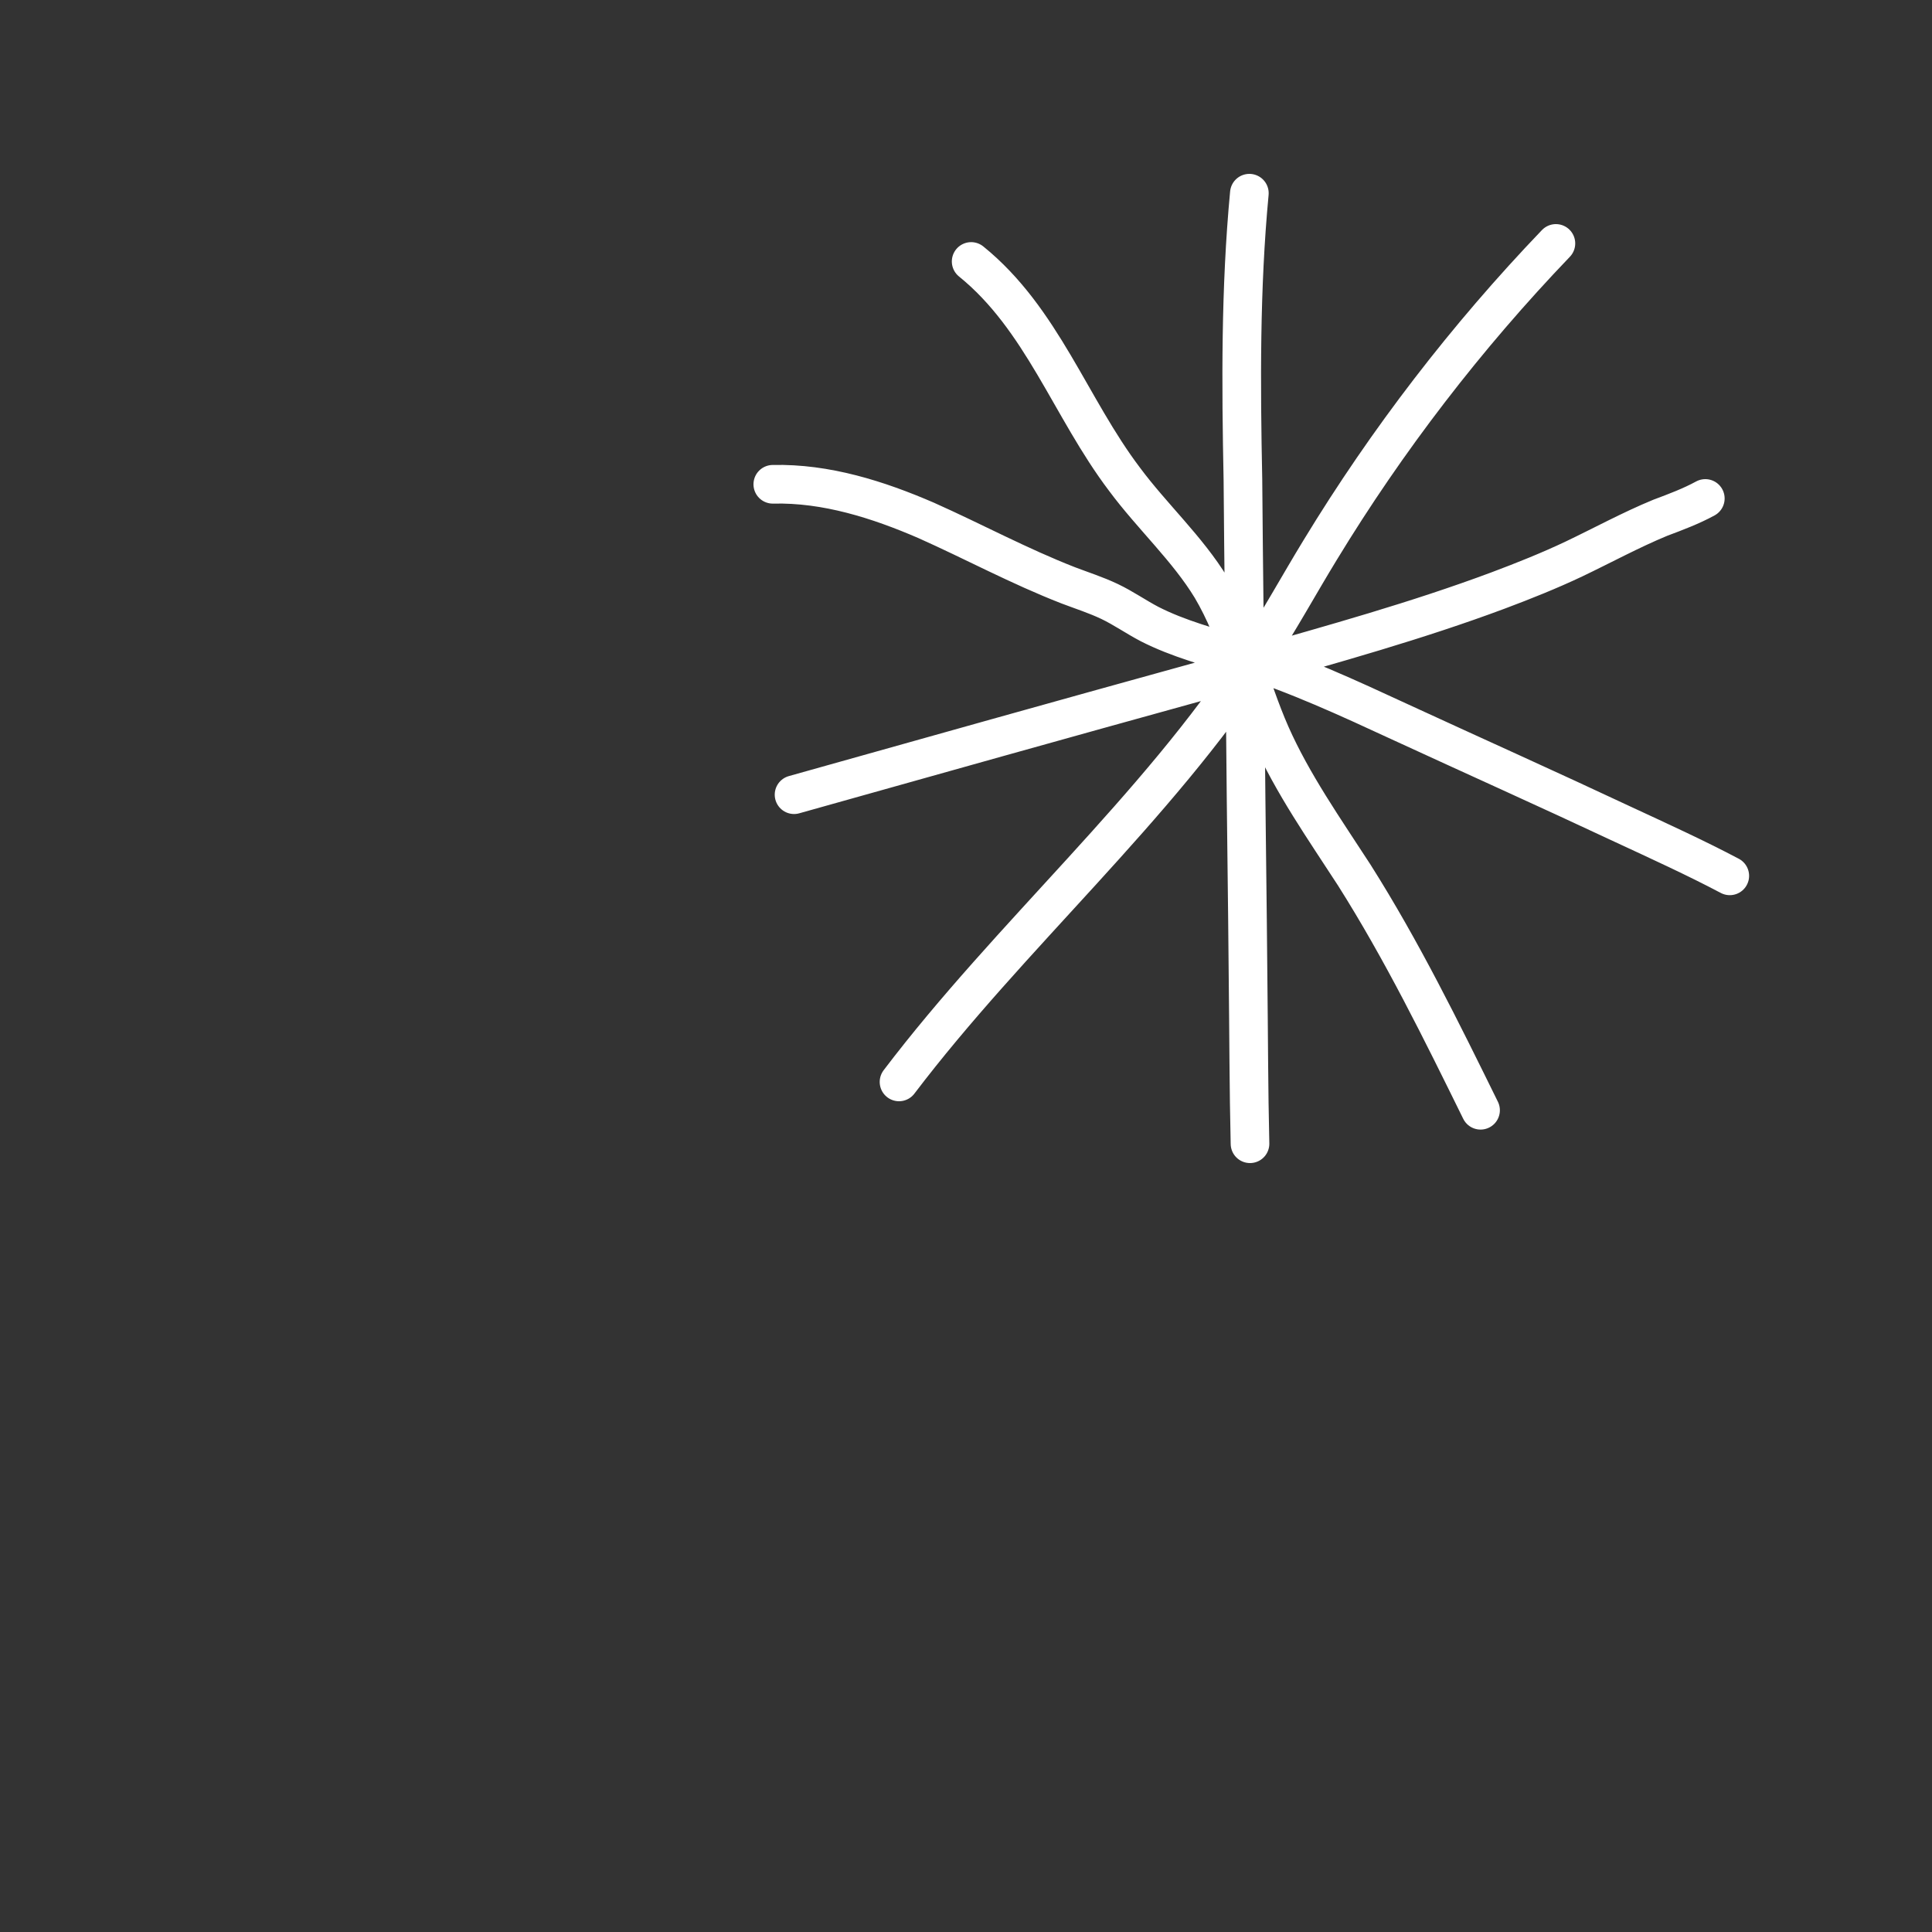 <svg xmlns="http://www.w3.org/2000/svg" viewBox="0 440 300 300"><rect x="0" y="440" width="300" height="300" fill="#333333" stroke="none"/><path fill="none" stroke="#FFFFFF" stroke-width="6" stroke-linecap="round" stroke-miterlimit="10" d="M194 470c-1.4 14.8-1.3 29.6-1 44.5 0.1 13.4 0.3 26.7 0.4 40 0.1 12.6 0.3 25.2 0.4 37.7 0.1 8.4 0.1 17 0.3 25.4M150.8 480.6c11 8.9 15.4 22.7 23.8 33.8 4.3 5.8 9.8 10.8 13.5 16.9 4.2 7.1 5.9 15.2 9.2 22.7 3.4 7.7 8.4 14.8 13 21.9 7.4 11.7 13.5 24.1 19.6 36.5M139.6 608c17.3-22.8 39.9-42.3 55.5-66.2 3.5-5.3 6.6-11 9.9-16.4 10.4-17.1 22.7-33.1 36.6-47.6M120 515.2c8.3-0.2 16.4 2.4 23.8 5.6 7.4 3.3 14.4 7.1 22.1 10.1 2.1 0.8 4.3 1.5 6.4 2.5 2.1 1 4.1 2.4 6.2 3.5 4.5 2.3 9.5 3.6 14.4 5.1 8.5 2.7 16.5 6.4 24.5 10.1 11.5 5.3 23.1 10.5 34.6 15.9 5.6 2.6 11.3 5.2 16.6 8M123.3 563.4c21-5.9 42-11.8 63-17.6 2.6-0.7 5.2-1.5 7.7-2.1 13-3.7 26-7.3 38.6-12 4-1.5 8-3.1 11.8-4.9 4.4-2.1 8.8-4.5 13.4-6.4 2.4-0.9 4.8-1.8 7-3"/></svg>